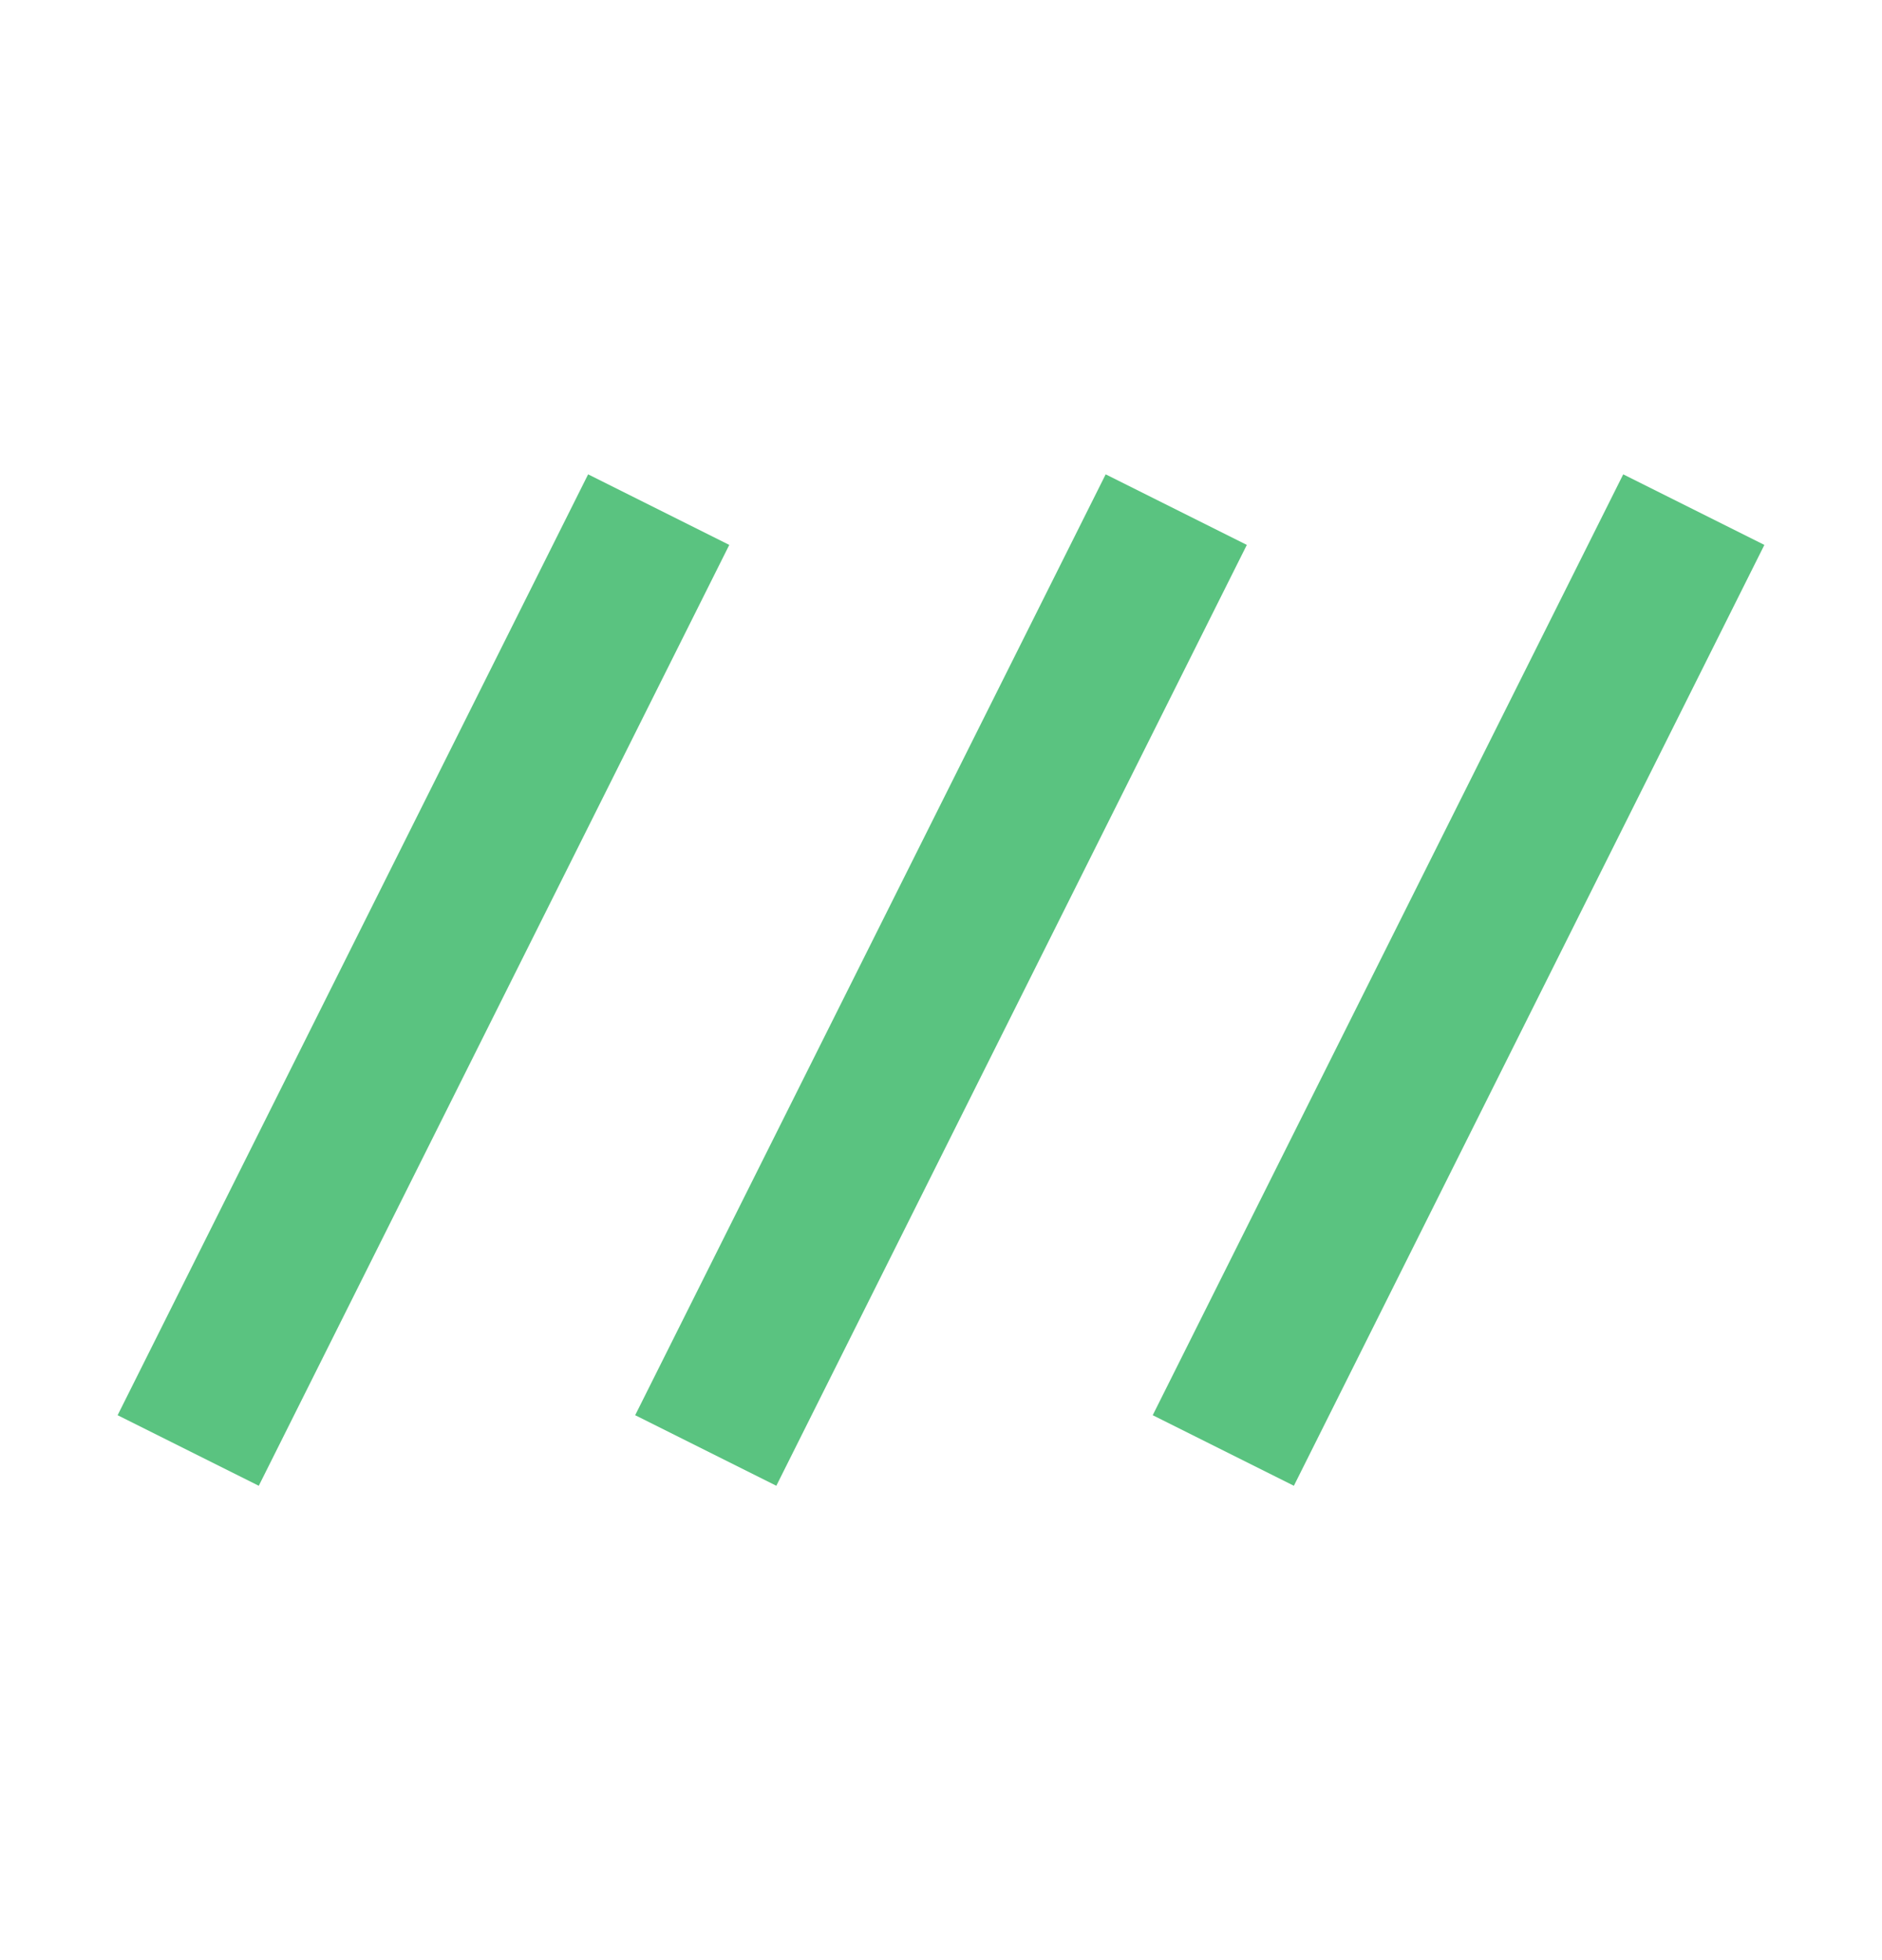 <svg width="24" height="25" viewBox="0 0 24 25" fill="none" xmlns="http://www.w3.org/2000/svg">
<path d="M3.3 18.95L1.5 18.05L7.5 6.05L9.3 6.95L3.3 18.95ZM9.9 18.95L8.1 18.05L14.1 6.05L15.9 6.95L9.9 18.95ZM16.5 18.95L14.7 18.05L20.7 6.05L22.5 6.95L16.5 18.95Z" fill="#5AC380"/>
</svg>
